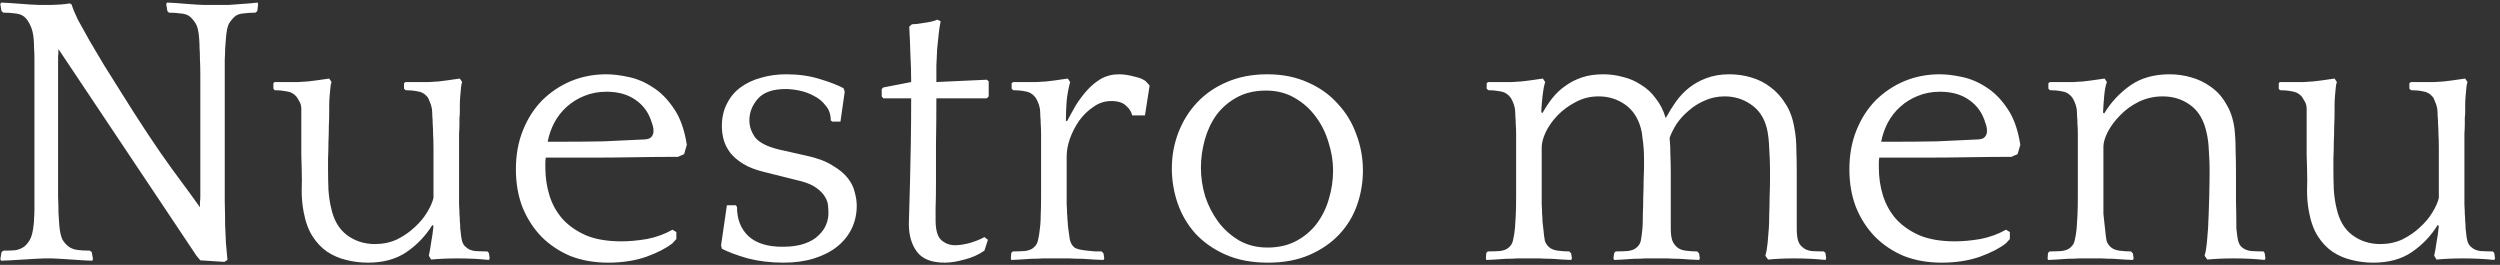 <svg width="387" height="41" viewBox="0 0 387 41" fill="none" xmlns="http://www.w3.org/2000/svg">
<rect x="0" y="0" width="387" height="41" fill="#333333" stroke="none"/>
<path d="M39.951 0.64L39.831 1.72L39.531 1.96C38.891 1.96 38.271 2 37.671 2.08C37.111 2.12 36.671 2.28 36.351 2.56C36.031 2.84 35.731 3.2 35.451 3.64C35.211 4.08 35.051 4.86 34.971 5.98C34.931 6.54 34.891 7.06 34.851 7.54C34.851 8.02 34.831 8.58 34.791 9.22C34.791 9.86 34.791 10.64 34.791 11.56C34.791 12.48 34.791 13.66 34.791 15.1V25.66C34.791 27.9 34.791 29.74 34.791 31.18C34.831 32.62 34.851 33.86 34.851 34.9C34.891 35.9 34.931 36.8 34.971 37.6C35.051 38.4 35.131 39.28 35.211 40.24L34.731 40.54L31.011 40.3L30.411 39.58L9.051 7.6C9.051 8 9.031 8.4 8.991 8.8C8.991 9.2 8.991 9.7 8.991 10.3C8.991 10.86 8.991 11.52 8.991 12.28C8.991 13.04 8.991 13.98 8.991 15.1V26.14C8.991 26.62 8.991 27.26 8.991 28.06C8.991 28.82 8.991 29.62 8.991 30.46C9.031 31.3 9.051 32.12 9.051 32.92C9.091 33.68 9.131 34.3 9.171 34.78C9.251 35.78 9.411 36.54 9.651 37.06C9.931 37.54 10.271 37.92 10.671 38.2C10.991 38.44 11.411 38.6 11.931 38.68C12.451 38.76 13.111 38.8 13.911 38.8L14.211 39.04L14.391 40.12L14.271 40.36C13.991 40.36 13.551 40.34 12.951 40.3C12.391 40.26 11.791 40.22 11.151 40.18C10.511 40.14 9.891 40.1 9.291 40.06C8.731 40.02 8.311 40 8.031 40H6.891C6.611 40 6.151 40.02 5.511 40.06C4.871 40.1 4.211 40.14 3.531 40.18C2.851 40.22 2.191 40.26 1.551 40.3C0.911 40.34 0.451 40.36 0.171 40.36L0.051 40.12L0.231 39.04L0.531 38.8C1.251 38.8 1.851 38.78 2.331 38.74C2.851 38.66 3.311 38.48 3.711 38.2C3.991 38 4.271 37.68 4.551 37.24C4.871 36.76 5.091 35.94 5.211 34.78C5.251 34.5 5.271 34.18 5.271 33.82C5.311 33.42 5.331 32.94 5.331 32.38C5.331 31.82 5.331 31.14 5.331 30.34C5.331 29.54 5.331 28.54 5.331 27.34V15.16C5.331 13.76 5.331 12.58 5.331 11.62C5.331 10.66 5.331 9.84 5.331 9.16C5.331 8.48 5.311 7.9 5.271 7.42C5.271 6.94 5.251 6.46 5.211 5.98C5.131 5.14 4.951 4.44 4.671 3.88C4.391 3.28 4.071 2.84 3.711 2.56C3.351 2.28 2.891 2.12 2.331 2.08C1.811 2 1.211 1.96 0.531 1.96L0.231 1.72L0.051 0.64L0.171 0.4C0.451 0.4 0.851 0.42 1.371 0.46C1.931 0.5 2.491 0.54 3.051 0.58C3.611 0.62 4.151 0.66 4.671 0.7C5.231 0.74 5.651 0.76 5.931 0.76H8.031C8.351 0.76 8.791 0.74 9.351 0.7C9.951 0.66 10.431 0.6 10.791 0.52L11.091 0.7C11.251 1.26 11.571 2.04 12.051 3.04C12.571 4 13.171 5.08 13.851 6.28C14.571 7.48 15.331 8.76 16.131 10.12C16.971 11.48 17.811 12.82 18.651 14.14C21.691 19.02 24.331 23 26.571 26.08C28.851 29.16 30.311 31.16 30.951 32.08C30.951 31.8 30.951 31.54 30.951 31.3C30.991 31.06 31.011 30.78 31.011 30.46C31.011 30.14 31.011 29.74 31.011 29.26C31.011 28.78 31.011 28.14 31.011 27.34V15.16C31.011 13.76 31.011 12.58 31.011 11.62C31.011 10.66 30.991 9.84 30.951 9.16C30.951 8.48 30.931 7.9 30.891 7.42C30.891 6.94 30.871 6.46 30.831 5.98C30.751 4.86 30.571 4.08 30.291 3.64C30.011 3.2 29.711 2.84 29.391 2.56C29.031 2.28 28.551 2.12 27.951 2.08C27.391 2 26.791 1.96 26.151 1.96L25.911 1.72L25.731 0.64L25.851 0.4C26.131 0.4 26.531 0.42 27.051 0.46C27.571 0.5 28.091 0.54 28.611 0.58C29.171 0.62 29.711 0.66 30.231 0.7C30.751 0.74 31.151 0.76 31.431 0.76H34.251C34.531 0.76 34.931 0.76 35.451 0.76C35.971 0.72 36.511 0.68 37.071 0.64C37.631 0.6 38.171 0.56 38.691 0.52C39.211 0.48 39.611 0.44 39.891 0.4L39.951 0.64ZM66.922 34.84C65.882 36.52 64.542 37.92 62.902 39.04C61.302 40.12 59.322 40.66 56.962 40.66C55.802 40.66 54.682 40.52 53.602 40.24C52.562 40 51.582 39.58 50.662 38.98C49.782 38.38 49.022 37.58 48.382 36.58C47.742 35.58 47.282 34.32 47.002 32.8C46.802 31.76 46.702 30.68 46.702 29.56C46.742 28.4 46.742 27.24 46.702 26.08C46.702 25.56 46.682 24.86 46.642 23.98C46.642 23.06 46.642 22.14 46.642 21.22C46.642 20.26 46.642 19.38 46.642 18.58C46.642 17.78 46.642 17.2 46.642 16.84C46.642 16.4 46.542 16.02 46.342 15.7C46.142 15.34 45.982 15.08 45.862 14.92C45.462 14.48 44.962 14.22 44.362 14.14C43.762 14.02 43.142 13.96 42.502 13.96L42.322 13.72V12.88L42.502 12.7H43.582C44.262 12.7 45.122 12.7 46.162 12.7C47.202 12.66 48.102 12.58 48.862 12.46L50.962 12.16L51.322 12.7C51.242 12.86 51.182 13.16 51.142 13.6C51.102 14 51.062 14.44 51.022 14.92C50.982 15.4 50.962 15.86 50.962 16.3C50.962 16.74 50.962 17.08 50.962 17.32C50.962 18 50.942 18.76 50.902 19.6C50.902 20.4 50.882 21.22 50.842 22.06C50.842 22.9 50.822 23.7 50.782 24.46C50.782 25.22 50.782 25.86 50.782 26.38C50.782 27.26 50.802 28.26 50.842 29.38C50.922 30.46 51.062 31.4 51.262 32.2C51.662 34.08 52.482 35.48 53.722 36.4C54.962 37.32 56.402 37.78 58.042 37.78C59.282 37.78 60.422 37.54 61.462 37.06C62.502 36.54 63.402 35.92 64.162 35.2C64.962 34.48 65.602 33.72 66.082 32.92C66.602 32.08 66.942 31.32 67.102 30.64V22.84C67.102 22 67.082 21.3 67.042 20.74C67.042 20.14 67.022 19.62 66.982 19.18C66.982 18.74 66.962 18.34 66.922 17.98C66.922 17.62 66.902 17.24 66.862 16.84C66.782 16.4 66.662 16.02 66.502 15.7C66.382 15.34 66.262 15.1 66.142 14.98C65.742 14.5 65.242 14.22 64.642 14.14C64.042 14.02 63.422 13.96 62.782 13.96L62.542 13.72V12.88L62.782 12.7H63.862C64.542 12.7 65.402 12.7 66.442 12.7C67.482 12.66 68.362 12.58 69.082 12.46L71.182 12.16L71.542 12.7C71.462 12.86 71.402 13.16 71.362 13.6C71.322 14 71.282 14.44 71.242 14.92C71.202 15.4 71.182 15.86 71.182 16.3C71.182 16.74 71.182 17.08 71.182 17.32C71.182 17.64 71.162 17.94 71.122 18.22C71.122 18.5 71.122 18.84 71.122 19.24C71.122 19.64 71.102 20.12 71.062 20.68C71.062 21.2 71.062 21.9 71.062 22.78V29.5C71.062 30.38 71.062 31.1 71.062 31.66C71.102 32.22 71.122 32.7 71.122 33.1C71.162 33.5 71.182 33.88 71.182 34.24C71.222 34.56 71.242 34.92 71.242 35.32C71.322 36.24 71.422 36.92 71.542 37.36C71.662 37.76 71.862 38.06 72.142 38.26C72.462 38.58 72.922 38.78 73.522 38.86C74.162 38.9 74.802 38.92 75.442 38.92L75.682 39.16L75.802 40L75.682 40.24C74.962 40.16 74.182 40.1 73.342 40.06C72.502 40.02 71.682 40 70.882 40C69.362 40 67.982 40.06 66.742 40.18L66.382 39.58C66.502 39.06 66.622 38.38 66.742 37.54C66.902 36.7 67.022 35.84 67.102 34.96L66.922 34.84ZM105.9 23.86L104.94 24.28C102.78 24.28 100.56 24.3 98.28 24.34C96 24.38 93.76 24.4 91.56 24.4H84.48C84.44 24.68 84.42 24.96 84.42 25.24C84.42 25.48 84.42 25.72 84.42 25.96C84.42 27.48 84.64 28.94 85.08 30.34C85.52 31.7 86.2 32.9 87.12 33.94C88.08 34.98 89.3 35.82 90.78 36.46C92.26 37.06 94.06 37.36 96.18 37.36C97.42 37.36 98.74 37.24 100.14 37C101.58 36.72 102.9 36.24 104.1 35.56L104.7 35.92V37L104.1 37.66C103.14 38.42 101.78 39.12 100.02 39.76C98.26 40.36 96.3 40.66 94.14 40.66C92.02 40.66 90.08 40.32 88.32 39.64C86.6 38.92 85.1 37.92 83.82 36.64C82.58 35.36 81.6 33.84 80.88 32.08C80.2 30.32 79.86 28.36 79.86 26.2C79.86 24 80.22 22 80.94 20.2C81.66 18.4 82.64 16.86 83.88 15.58C85.16 14.3 86.64 13.3 88.32 12.58C90.04 11.86 91.88 11.5 93.84 11.5C94.88 11.5 96.04 11.64 97.32 11.92C98.64 12.2 99.9 12.74 101.1 13.54C102.3 14.3 103.38 15.4 104.34 16.84C105.3 18.24 105.96 20.1 106.32 22.42L105.9 23.86ZM93.9 14.2C92.62 14.2 91.46 14.42 90.42 14.86C89.42 15.26 88.52 15.82 87.72 16.54C86.96 17.22 86.32 18.04 85.8 19C85.32 19.92 84.98 20.9 84.78 21.94H87.12C89.28 21.94 91.38 21.92 93.42 21.88C95.46 21.8 97.6 21.7 99.84 21.58C100.36 21.54 100.7 21.4 100.86 21.16C101.06 20.92 101.16 20.64 101.16 20.32C101.16 20.08 101.14 19.86 101.1 19.66C101.06 19.46 101 19.26 100.92 19.06C100.48 17.54 99.66 16.36 98.46 15.52C97.26 14.64 95.74 14.2 93.9 14.2ZM124.823 24.1C126.503 24.46 127.843 24.96 128.843 25.6C129.883 26.2 130.683 26.86 131.243 27.58C131.803 28.3 132.163 29.04 132.323 29.8C132.523 30.52 132.623 31.2 132.623 31.84C132.623 33.12 132.363 34.3 131.843 35.38C131.323 36.46 130.563 37.4 129.563 38.2C128.603 38.96 127.423 39.56 126.023 40C124.623 40.44 123.043 40.66 121.283 40.66C119.323 40.66 117.483 40.44 115.763 40C114.083 39.52 112.743 39.02 111.743 38.5L111.623 37.96L112.523 31.78H113.903L114.083 32.02C114.083 33.94 114.683 35.46 115.883 36.58C117.083 37.66 118.823 38.2 121.103 38.2C122.463 38.2 123.603 38.04 124.523 37.72C125.443 37.4 126.163 36.98 126.683 36.46C127.243 35.94 127.643 35.38 127.883 34.78C128.123 34.18 128.243 33.6 128.243 33.04C128.243 32.68 128.223 32.28 128.183 31.84C128.143 31.36 127.983 30.9 127.703 30.46C127.423 29.98 127.003 29.54 126.443 29.14C125.883 28.7 125.083 28.34 124.043 28.06L118.283 26.62C116.963 26.3 115.883 25.88 115.043 25.36C114.203 24.84 113.543 24.28 113.063 23.68C112.583 23.04 112.243 22.38 112.043 21.7C111.843 20.98 111.743 20.26 111.743 19.54C111.743 18.22 112.003 17.06 112.523 16.06C113.043 15.02 113.743 14.18 114.623 13.54C115.543 12.86 116.603 12.36 117.803 12.04C119.003 11.68 120.303 11.5 121.703 11.5C123.583 11.5 125.303 11.74 126.863 12.22C128.463 12.7 129.703 13.18 130.583 13.66L130.763 14.2L130.103 18.82H128.843L128.603 18.64C128.603 17.72 128.343 16.96 127.823 16.36C127.343 15.72 126.743 15.22 126.023 14.86C125.303 14.46 124.543 14.18 123.743 14.02C122.943 13.86 122.243 13.78 121.643 13.78C119.643 13.78 118.203 14.28 117.323 15.28C116.443 16.28 116.003 17.4 116.003 18.64C116.003 19.56 116.303 20.44 116.903 21.28C117.543 22.08 118.763 22.7 120.563 23.14L124.823 24.1ZM152.75 15.22H144.95C144.95 17.82 144.93 20.22 144.89 22.42C144.89 24.62 144.89 26.56 144.89 28.24C144.89 29.88 144.87 31.2 144.83 32.2C144.83 33.2 144.83 33.82 144.83 34.06C144.83 35.62 145.13 36.66 145.73 37.18C146.33 37.7 147.03 37.96 147.83 37.96C148.51 37.96 149.29 37.84 150.17 37.6C151.09 37.32 151.83 37.02 152.39 36.7L152.93 37.12L152.39 38.8C151.47 39.44 150.43 39.9 149.27 40.18C148.15 40.5 147.15 40.66 146.27 40.66C144.23 40.66 142.79 40.1 141.95 38.98C141.11 37.86 140.69 36.42 140.69 34.66C140.69 34.3 140.71 33.56 140.75 32.44C140.79 31.32 140.83 29.92 140.87 28.24C140.91 26.56 140.95 24.62 140.99 22.42C141.03 20.22 141.05 17.82 141.05 15.22H136.73L136.49 14.92V13.78L136.73 13.54L141.05 12.7C141.05 11.3 141.01 9.88 140.93 8.44C140.89 6.96 140.83 5.52 140.75 4.12L141.17 3.76L142.01 3.7C142.33 3.66 142.85 3.58 143.57 3.46C144.29 3.34 144.79 3.2 145.07 3.04L145.61 3.28C145.49 3.84 145.39 4.5 145.31 5.26C145.23 5.98 145.15 6.76 145.07 7.6C145.03 8.44 144.99 9.3 144.95 10.18C144.95 11.06 144.95 11.9 144.95 12.7L152.75 12.34L153.05 12.58V14.92L152.75 15.22ZM165.181 18.76C165.581 18 166.021 17.2 166.501 16.36C167.021 15.52 167.601 14.74 168.241 14.02C168.881 13.3 169.601 12.7 170.401 12.22C171.241 11.74 172.181 11.5 173.221 11.5C173.941 11.5 174.741 11.62 175.621 11.86C176.541 12.06 177.161 12.34 177.481 12.7L177.961 13.24L177.241 17.86H175.261C175.141 17.3 174.821 16.8 174.301 16.36C173.821 15.88 173.061 15.64 172.021 15.64C171.021 15.64 170.101 15.94 169.261 16.54C168.421 17.1 167.681 17.82 167.041 18.7C166.441 19.58 165.961 20.52 165.601 21.52C165.281 22.48 165.121 23.36 165.121 24.16V29.5C165.121 30.38 165.121 31.1 165.121 31.66C165.161 32.18 165.181 32.64 165.181 33.04C165.221 33.4 165.241 33.72 165.241 34C165.281 34.24 165.301 34.5 165.301 34.78L165.361 35.32C165.441 35.92 165.521 36.5 165.601 37.06C165.721 37.58 165.941 37.98 166.261 38.26C166.461 38.42 166.741 38.54 167.101 38.62C167.501 38.7 167.901 38.76 168.301 38.8C168.741 38.84 169.161 38.88 169.561 38.92C169.961 38.92 170.281 38.92 170.521 38.92L170.821 39.22L170.941 40L170.821 40.24C170.541 40.24 170.081 40.22 169.441 40.18C168.841 40.14 168.201 40.1 167.521 40.06C166.841 40.06 166.181 40.04 165.541 40C164.941 40 164.501 40 164.221 40H162.781C162.501 40 162.061 40 161.461 40C160.901 40.04 160.301 40.06 159.661 40.06C159.021 40.1 158.401 40.14 157.801 40.18C157.241 40.22 156.821 40.24 156.541 40.24L156.481 40L156.541 39.16L156.781 38.92C157.421 38.92 158.041 38.9 158.641 38.86C159.281 38.78 159.761 38.58 160.081 38.26C160.401 37.98 160.601 37.62 160.681 37.18C160.801 36.74 160.901 36.12 160.981 35.32L161.041 34.78C161.081 34.38 161.101 33.88 161.101 33.28C161.141 32.68 161.161 31.66 161.161 30.22V22.84C161.161 22 161.161 21.3 161.161 20.74C161.161 20.14 161.141 19.62 161.101 19.18C161.101 18.74 161.081 18.34 161.041 17.98C161.041 17.62 161.021 17.24 160.981 16.84C160.901 16.4 160.781 16.02 160.621 15.7C160.461 15.34 160.321 15.1 160.201 14.98C159.801 14.5 159.301 14.22 158.701 14.14C158.101 14.02 157.481 13.96 156.841 13.96L156.601 13.72V12.88L156.841 12.7H157.921C158.601 12.7 159.461 12.7 160.501 12.7C161.541 12.66 162.441 12.58 163.201 12.46L165.301 12.16L165.661 12.7C165.421 13.54 165.241 14.5 165.121 15.58C165.041 16.66 165.001 17.7 165.001 18.7L165.181 18.76ZM196.161 11.5C198.521 11.5 200.621 11.92 202.461 12.76C204.301 13.56 205.841 14.66 207.081 16.06C208.361 17.42 209.321 19 209.961 20.8C210.641 22.6 210.981 24.46 210.981 26.38C210.981 28.22 210.681 30 210.081 31.72C209.481 33.44 208.561 34.96 207.321 36.28C206.081 37.6 204.541 38.66 202.701 39.46C200.861 40.26 198.721 40.66 196.281 40.66C193.761 40.66 191.561 40.24 189.681 39.4C187.801 38.56 186.241 37.46 185.001 36.1C183.801 34.74 182.901 33.2 182.301 31.48C181.701 29.72 181.401 27.92 181.401 26.08C181.401 24.12 181.741 22.26 182.421 20.5C183.101 18.74 184.061 17.2 185.301 15.88C186.581 14.52 188.121 13.46 189.921 12.7C191.761 11.9 193.841 11.5 196.161 11.5ZM196.221 38.32C197.901 38.32 199.381 37.98 200.661 37.3C201.941 36.62 203.001 35.72 203.841 34.6C204.681 33.48 205.301 32.22 205.701 30.82C206.141 29.38 206.361 27.9 206.361 26.38C206.361 24.94 206.121 23.48 205.641 22C205.201 20.52 204.541 19.2 203.661 18.04C202.781 16.84 201.701 15.88 200.421 15.16C199.141 14.4 197.661 14.02 195.981 14.02C194.221 14.02 192.701 14.38 191.421 15.1C190.181 15.78 189.141 16.68 188.301 17.8C187.501 18.92 186.901 20.2 186.501 21.64C186.101 23.08 185.901 24.52 185.901 25.96C185.901 27.44 186.121 28.92 186.561 30.4C187.041 31.84 187.721 33.16 188.601 34.36C189.481 35.52 190.561 36.48 191.841 37.24C193.121 37.96 194.581 38.32 196.221 38.32ZM230.136 12.88L230.376 12.7H231.456C232.136 12.7 232.996 12.7 234.036 12.7C235.076 12.66 235.976 12.58 236.736 12.46L238.836 12.16L239.196 12.7C239.116 12.94 239.036 13.26 238.956 13.66C238.916 14.02 238.856 14.44 238.776 14.92C238.736 15.36 238.696 15.8 238.656 16.24C238.616 16.68 238.596 17.06 238.596 17.38L238.776 17.5C239.216 16.7 239.716 15.94 240.276 15.22C240.876 14.46 241.556 13.82 242.316 13.3C243.076 12.74 243.936 12.3 244.896 11.98C245.856 11.66 246.956 11.5 248.196 11.5C249.236 11.5 250.256 11.64 251.256 11.92C252.256 12.16 253.176 12.56 254.016 13.12C254.896 13.64 255.656 14.34 256.296 15.22C256.976 16.06 257.496 17.08 257.856 18.28C258.336 17.4 258.856 16.56 259.416 15.76C260.016 14.92 260.696 14.2 261.456 13.6C262.256 12.96 263.156 12.46 264.156 12.1C265.196 11.7 266.376 11.5 267.696 11.5C268.856 11.5 269.976 11.66 271.056 11.98C272.176 12.3 273.176 12.8 274.056 13.48C274.976 14.16 275.756 15.02 276.396 16.06C277.076 17.1 277.536 18.36 277.776 19.84C277.976 20.88 278.076 21.98 278.076 23.14C278.116 24.3 278.136 25.46 278.136 26.62V35.32C278.136 36.24 278.216 36.92 278.376 37.36C278.536 37.76 278.756 38.06 279.036 38.26C279.356 38.58 279.816 38.78 280.416 38.86C281.056 38.9 281.696 38.92 282.336 38.92L282.576 39.16L282.696 40L282.576 40.24C281.856 40.16 281.076 40.1 280.236 40.06C279.436 40.02 278.616 40 277.776 40C276.296 40 274.936 40.06 273.696 40.18L273.276 39.58C273.436 39.06 273.556 38.38 273.636 37.54C273.716 36.7 273.776 35.96 273.816 35.32C273.856 34.72 273.876 33.98 273.876 33.1C273.916 32.22 273.936 31.34 273.936 30.46C273.976 29.54 273.996 28.68 273.996 27.88C273.996 27.08 273.996 26.46 273.996 26.02C273.996 25.22 273.956 24.22 273.876 23.02C273.836 21.78 273.716 20.74 273.516 19.9C273.116 18.26 272.296 17.02 271.056 16.18C269.856 15.34 268.496 14.92 266.976 14.92C265.856 14.92 264.816 15.14 263.856 15.58C262.936 15.98 262.116 16.5 261.396 17.14C260.676 17.74 260.056 18.42 259.536 19.18C259.056 19.94 258.696 20.66 258.456 21.34C258.536 22.22 258.576 23.1 258.576 23.98C258.616 24.86 258.636 25.74 258.636 26.62V35.32C258.636 36.16 258.716 36.8 258.876 37.24C259.036 37.64 259.276 37.98 259.596 38.26C259.916 38.54 260.356 38.72 260.916 38.8C261.516 38.88 262.116 38.92 262.716 38.92L263.016 39.22L263.136 40L263.016 40.24C262.736 40.24 262.316 40.22 261.756 40.18C261.196 40.14 260.596 40.1 259.956 40.06C259.316 40.06 258.716 40.04 258.156 40C257.596 40 257.176 40 256.896 40H256.056C255.776 40 255.336 40 254.736 40C254.176 40.04 253.576 40.06 252.936 40.06C252.336 40.1 251.736 40.14 251.136 40.18C250.576 40.22 250.156 40.24 249.876 40.24L249.756 40L249.876 39.16L250.116 38.92C250.756 38.92 251.376 38.9 251.976 38.86C252.616 38.78 253.096 38.58 253.416 38.26C253.736 37.98 253.936 37.62 254.016 37.18C254.096 36.74 254.176 36.12 254.256 35.32C254.296 34.72 254.316 33.98 254.316 33.1C254.356 32.22 254.376 31.34 254.376 30.46C254.416 29.54 254.436 28.68 254.436 27.88C254.476 27.08 254.496 26.46 254.496 26.02C254.496 25.62 254.496 25.16 254.496 24.64C254.496 24.08 254.476 23.52 254.436 22.96C254.396 22.4 254.336 21.86 254.256 21.34C254.216 20.82 254.136 20.34 254.016 19.9C253.576 18.26 252.756 17.02 251.556 16.18C250.356 15.34 248.996 14.92 247.476 14.92C246.156 14.92 244.956 15.22 243.876 15.82C242.796 16.38 241.856 17.08 241.056 17.92C240.296 18.72 239.696 19.58 239.256 20.5C238.856 21.38 238.656 22.14 238.656 22.78V29.5C238.656 30.38 238.656 31.1 238.656 31.66C238.696 32.22 238.716 32.7 238.716 33.1C238.756 33.5 238.776 33.88 238.776 34.24C238.816 34.56 238.856 34.92 238.896 35.32C238.976 36.16 239.056 36.8 239.136 37.24C239.256 37.64 239.476 37.98 239.796 38.26C240.116 38.54 240.556 38.72 241.116 38.8C241.716 38.88 242.316 38.92 242.916 38.92L243.216 39.22L243.336 40L243.216 40.24C242.936 40.24 242.516 40.22 241.956 40.18C241.396 40.14 240.796 40.1 240.156 40.06C239.516 40.06 238.916 40.04 238.356 40C237.796 40 237.376 40 237.096 40H236.256C235.976 40 235.536 40 234.936 40C234.376 40.04 233.776 40.06 233.136 40.06C232.536 40.1 231.936 40.14 231.336 40.18C230.776 40.22 230.356 40.24 230.076 40.24L230.016 40L230.076 39.16L230.316 38.92C230.956 38.92 231.576 38.9 232.176 38.86C232.816 38.78 233.296 38.58 233.616 38.26C233.936 37.98 234.136 37.62 234.216 37.18C234.336 36.74 234.436 36.12 234.516 35.32C234.556 34.68 234.596 34.04 234.636 33.4C234.676 32.72 234.696 31.66 234.696 30.22V22.84C234.696 22 234.696 21.3 234.696 20.74C234.696 20.14 234.676 19.62 234.636 19.18C234.636 18.74 234.616 18.34 234.576 17.98C234.576 17.62 234.556 17.24 234.516 16.84C234.436 16.4 234.316 16.02 234.156 15.7C233.996 15.34 233.856 15.1 233.736 14.98C233.336 14.5 232.836 14.22 232.236 14.14C231.636 14.02 231.016 13.96 230.376 13.96L230.136 13.72V12.88ZM312.325 23.86L311.365 24.28C309.205 24.28 306.985 24.3 304.705 24.34C302.425 24.38 300.185 24.4 297.985 24.4H290.905C290.865 24.68 290.845 24.96 290.845 25.24C290.845 25.48 290.845 25.72 290.845 25.96C290.845 27.48 291.065 28.94 291.505 30.34C291.945 31.7 292.625 32.9 293.545 33.94C294.505 34.98 295.725 35.82 297.205 36.46C298.685 37.06 300.485 37.36 302.605 37.36C303.845 37.36 305.165 37.24 306.565 37C308.005 36.72 309.325 36.24 310.525 35.56L311.125 35.92V37L310.525 37.66C309.565 38.42 308.205 39.12 306.445 39.76C304.685 40.36 302.725 40.66 300.565 40.66C298.445 40.66 296.505 40.32 294.745 39.64C293.025 38.92 291.525 37.92 290.245 36.64C289.005 35.36 288.025 33.84 287.305 32.08C286.625 30.32 286.285 28.36 286.285 26.2C286.285 24 286.645 22 287.365 20.2C288.085 18.4 289.065 16.86 290.305 15.58C291.585 14.3 293.065 13.3 294.745 12.58C296.465 11.86 298.305 11.5 300.265 11.5C301.305 11.5 302.465 11.64 303.745 11.92C305.065 12.2 306.325 12.74 307.525 13.54C308.725 14.3 309.805 15.4 310.765 16.84C311.725 18.24 312.385 20.1 312.745 22.42L312.325 23.86ZM300.325 14.2C299.045 14.2 297.885 14.42 296.845 14.86C295.845 15.26 294.945 15.82 294.145 16.54C293.385 17.22 292.745 18.04 292.225 19C291.745 19.92 291.405 20.9 291.205 21.94H293.545C295.705 21.94 297.805 21.92 299.845 21.88C301.885 21.8 304.025 21.7 306.265 21.58C306.785 21.54 307.125 21.4 307.285 21.16C307.485 20.92 307.585 20.64 307.585 20.32C307.585 20.08 307.565 19.86 307.525 19.66C307.485 19.46 307.425 19.26 307.345 19.06C306.905 17.54 306.085 16.36 304.885 15.52C303.685 14.64 302.165 14.2 300.325 14.2ZM325.729 17.56C326.769 15.84 328.109 14.4 329.749 13.24C331.389 12.08 333.429 11.5 335.869 11.5C336.989 11.5 338.109 11.66 339.229 11.98C340.349 12.3 341.369 12.8 342.289 13.48C343.249 14.16 344.029 15.04 344.629 16.12C345.269 17.16 345.689 18.4 345.889 19.84C346.009 20.88 346.069 21.98 346.069 23.14C346.109 24.3 346.129 25.46 346.129 26.62C346.129 28.06 346.129 29.52 346.129 31C346.169 32.44 346.189 33.88 346.189 35.32C346.269 36.24 346.369 36.92 346.489 37.36C346.609 37.76 346.789 38.06 347.029 38.26C347.389 38.58 347.869 38.78 348.469 38.86C349.109 38.9 349.749 38.92 350.389 38.92L350.569 39.16L350.689 40L350.569 40.24C349.889 40.16 349.129 40.1 348.289 40.06C347.449 40.02 346.629 40 345.829 40C344.309 40 342.929 40.06 341.689 40.18L341.269 39.58C341.429 39.06 341.549 38.38 341.629 37.54C341.709 36.7 341.769 35.96 341.809 35.32C341.889 33.64 341.949 32 341.989 30.4C342.029 28.76 342.049 27.4 342.049 26.32C342.049 25.4 342.009 24.4 341.929 23.32C341.889 22.24 341.769 21.3 341.569 20.5C341.169 18.62 340.349 17.22 339.109 16.3C337.869 15.38 336.429 14.92 334.789 14.92C333.469 14.92 332.229 15.2 331.069 15.76C329.949 16.32 328.989 17.02 328.189 17.86C327.389 18.66 326.749 19.52 326.269 20.44C325.829 21.32 325.609 22.08 325.609 22.72V29.5C325.609 30.38 325.609 31.1 325.609 31.66C325.609 32.22 325.609 32.7 325.609 33.1C325.649 33.5 325.689 33.88 325.729 34.24C325.769 34.56 325.809 34.92 325.849 35.32C325.929 36.16 326.009 36.8 326.089 37.24C326.209 37.64 326.429 37.98 326.749 38.26C327.069 38.54 327.509 38.72 328.069 38.8C328.669 38.88 329.269 38.92 329.869 38.92L330.169 39.22L330.289 40L330.169 40.24C329.889 40.24 329.469 40.22 328.909 40.18C328.349 40.14 327.749 40.1 327.109 40.06C326.469 40.06 325.869 40.04 325.309 40C324.749 40 324.329 40 324.049 40H323.209C322.929 40 322.489 40 321.889 40C321.329 40.04 320.729 40.06 320.089 40.06C319.489 40.1 318.889 40.14 318.289 40.18C317.729 40.22 317.309 40.24 317.029 40.24L316.969 40L317.029 39.16L317.269 38.92C317.909 38.92 318.529 38.9 319.129 38.86C319.769 38.78 320.249 38.58 320.569 38.26C320.889 37.98 321.089 37.62 321.169 37.18C321.289 36.74 321.389 36.12 321.469 35.32C321.509 34.68 321.549 34.04 321.589 33.4C321.629 32.72 321.649 31.66 321.649 30.22V22.84C321.649 22 321.649 21.3 321.649 20.74C321.649 20.14 321.629 19.62 321.589 19.18C321.589 18.74 321.569 18.34 321.529 17.98C321.529 17.62 321.509 17.24 321.469 16.84C321.389 16.4 321.269 16.02 321.109 15.7C320.949 15.34 320.809 15.1 320.689 14.98C320.289 14.5 319.789 14.22 319.189 14.14C318.589 14.02 317.969 13.96 317.329 13.96L317.089 13.72V12.88L317.329 12.7H318.409C319.089 12.7 319.949 12.7 320.989 12.7C322.029 12.66 322.929 12.58 323.689 12.46L325.789 12.16L326.149 12.7C325.949 13.22 325.809 13.94 325.729 14.86C325.649 15.74 325.589 16.6 325.549 17.44L325.729 17.56ZM377.351 34.84C376.311 36.52 374.971 37.92 373.331 39.04C371.731 40.12 369.751 40.66 367.391 40.66C366.231 40.66 365.111 40.52 364.031 40.24C362.991 40 362.011 39.58 361.091 38.98C360.211 38.38 359.451 37.58 358.811 36.58C358.171 35.58 357.711 34.32 357.431 32.8C357.231 31.76 357.131 30.68 357.131 29.56C357.171 28.4 357.171 27.24 357.131 26.08C357.131 25.56 357.111 24.86 357.071 23.98C357.071 23.06 357.071 22.14 357.071 21.22C357.071 20.26 357.071 19.38 357.071 18.58C357.071 17.78 357.071 17.2 357.071 16.84C357.071 16.4 356.971 16.02 356.771 15.7C356.571 15.34 356.411 15.08 356.291 14.92C355.891 14.48 355.391 14.22 354.791 14.14C354.191 14.02 353.571 13.96 352.931 13.96L352.751 13.72V12.88L352.931 12.7H354.011C354.691 12.7 355.551 12.7 356.591 12.7C357.631 12.66 358.531 12.58 359.291 12.46L361.391 12.16L361.751 12.7C361.671 12.86 361.611 13.16 361.571 13.6C361.531 14 361.491 14.44 361.451 14.92C361.411 15.4 361.391 15.86 361.391 16.3C361.391 16.74 361.391 17.08 361.391 17.32C361.391 18 361.371 18.76 361.331 19.6C361.331 20.4 361.311 21.22 361.271 22.06C361.271 22.9 361.251 23.7 361.211 24.46C361.211 25.22 361.211 25.86 361.211 26.38C361.211 27.26 361.231 28.26 361.271 29.38C361.351 30.46 361.491 31.4 361.691 32.2C362.091 34.08 362.911 35.48 364.151 36.4C365.391 37.32 366.831 37.78 368.471 37.78C369.711 37.78 370.851 37.54 371.891 37.06C372.931 36.54 373.831 35.92 374.591 35.2C375.391 34.48 376.031 33.72 376.511 32.92C377.031 32.08 377.371 31.32 377.531 30.64V22.84C377.531 22 377.511 21.3 377.471 20.74C377.471 20.14 377.451 19.62 377.411 19.18C377.411 18.74 377.391 18.34 377.351 17.98C377.351 17.62 377.331 17.24 377.291 16.84C377.211 16.4 377.091 16.02 376.931 15.7C376.811 15.34 376.691 15.1 376.571 14.98C376.171 14.5 375.671 14.22 375.071 14.14C374.471 14.02 373.851 13.96 373.211 13.96L372.971 13.72V12.88L373.211 12.7H374.291C374.971 12.7 375.831 12.7 376.871 12.7C377.911 12.66 378.791 12.58 379.511 12.46L381.611 12.16L381.971 12.7C381.891 12.86 381.831 13.16 381.791 13.6C381.751 14 381.711 14.44 381.671 14.92C381.631 15.4 381.611 15.86 381.611 16.3C381.611 16.74 381.611 17.08 381.611 17.32C381.611 17.64 381.591 17.94 381.551 18.22C381.551 18.5 381.551 18.84 381.551 19.24C381.551 19.64 381.531 20.12 381.491 20.68C381.491 21.2 381.491 21.9 381.491 22.78V29.5C381.491 30.38 381.491 31.1 381.491 31.66C381.531 32.22 381.551 32.7 381.551 33.1C381.591 33.5 381.611 33.88 381.611 34.24C381.651 34.56 381.671 34.92 381.671 35.32C381.751 36.24 381.851 36.92 381.971 37.36C382.091 37.76 382.291 38.06 382.571 38.26C382.891 38.58 383.351 38.78 383.951 38.86C384.591 38.9 385.231 38.92 385.871 38.92L386.111 39.16L386.231 40L386.111 40.24C385.391 40.16 384.611 40.1 383.771 40.06C382.931 40.02 382.111 40 381.311 40C379.791 40 378.411 40.06 377.171 40.18L376.811 39.58C376.931 39.06 377.051 38.38 377.171 37.54C377.331 36.7 377.451 35.84 377.531 34.96L377.351 34.84Z" fill="white"/>
</svg>
